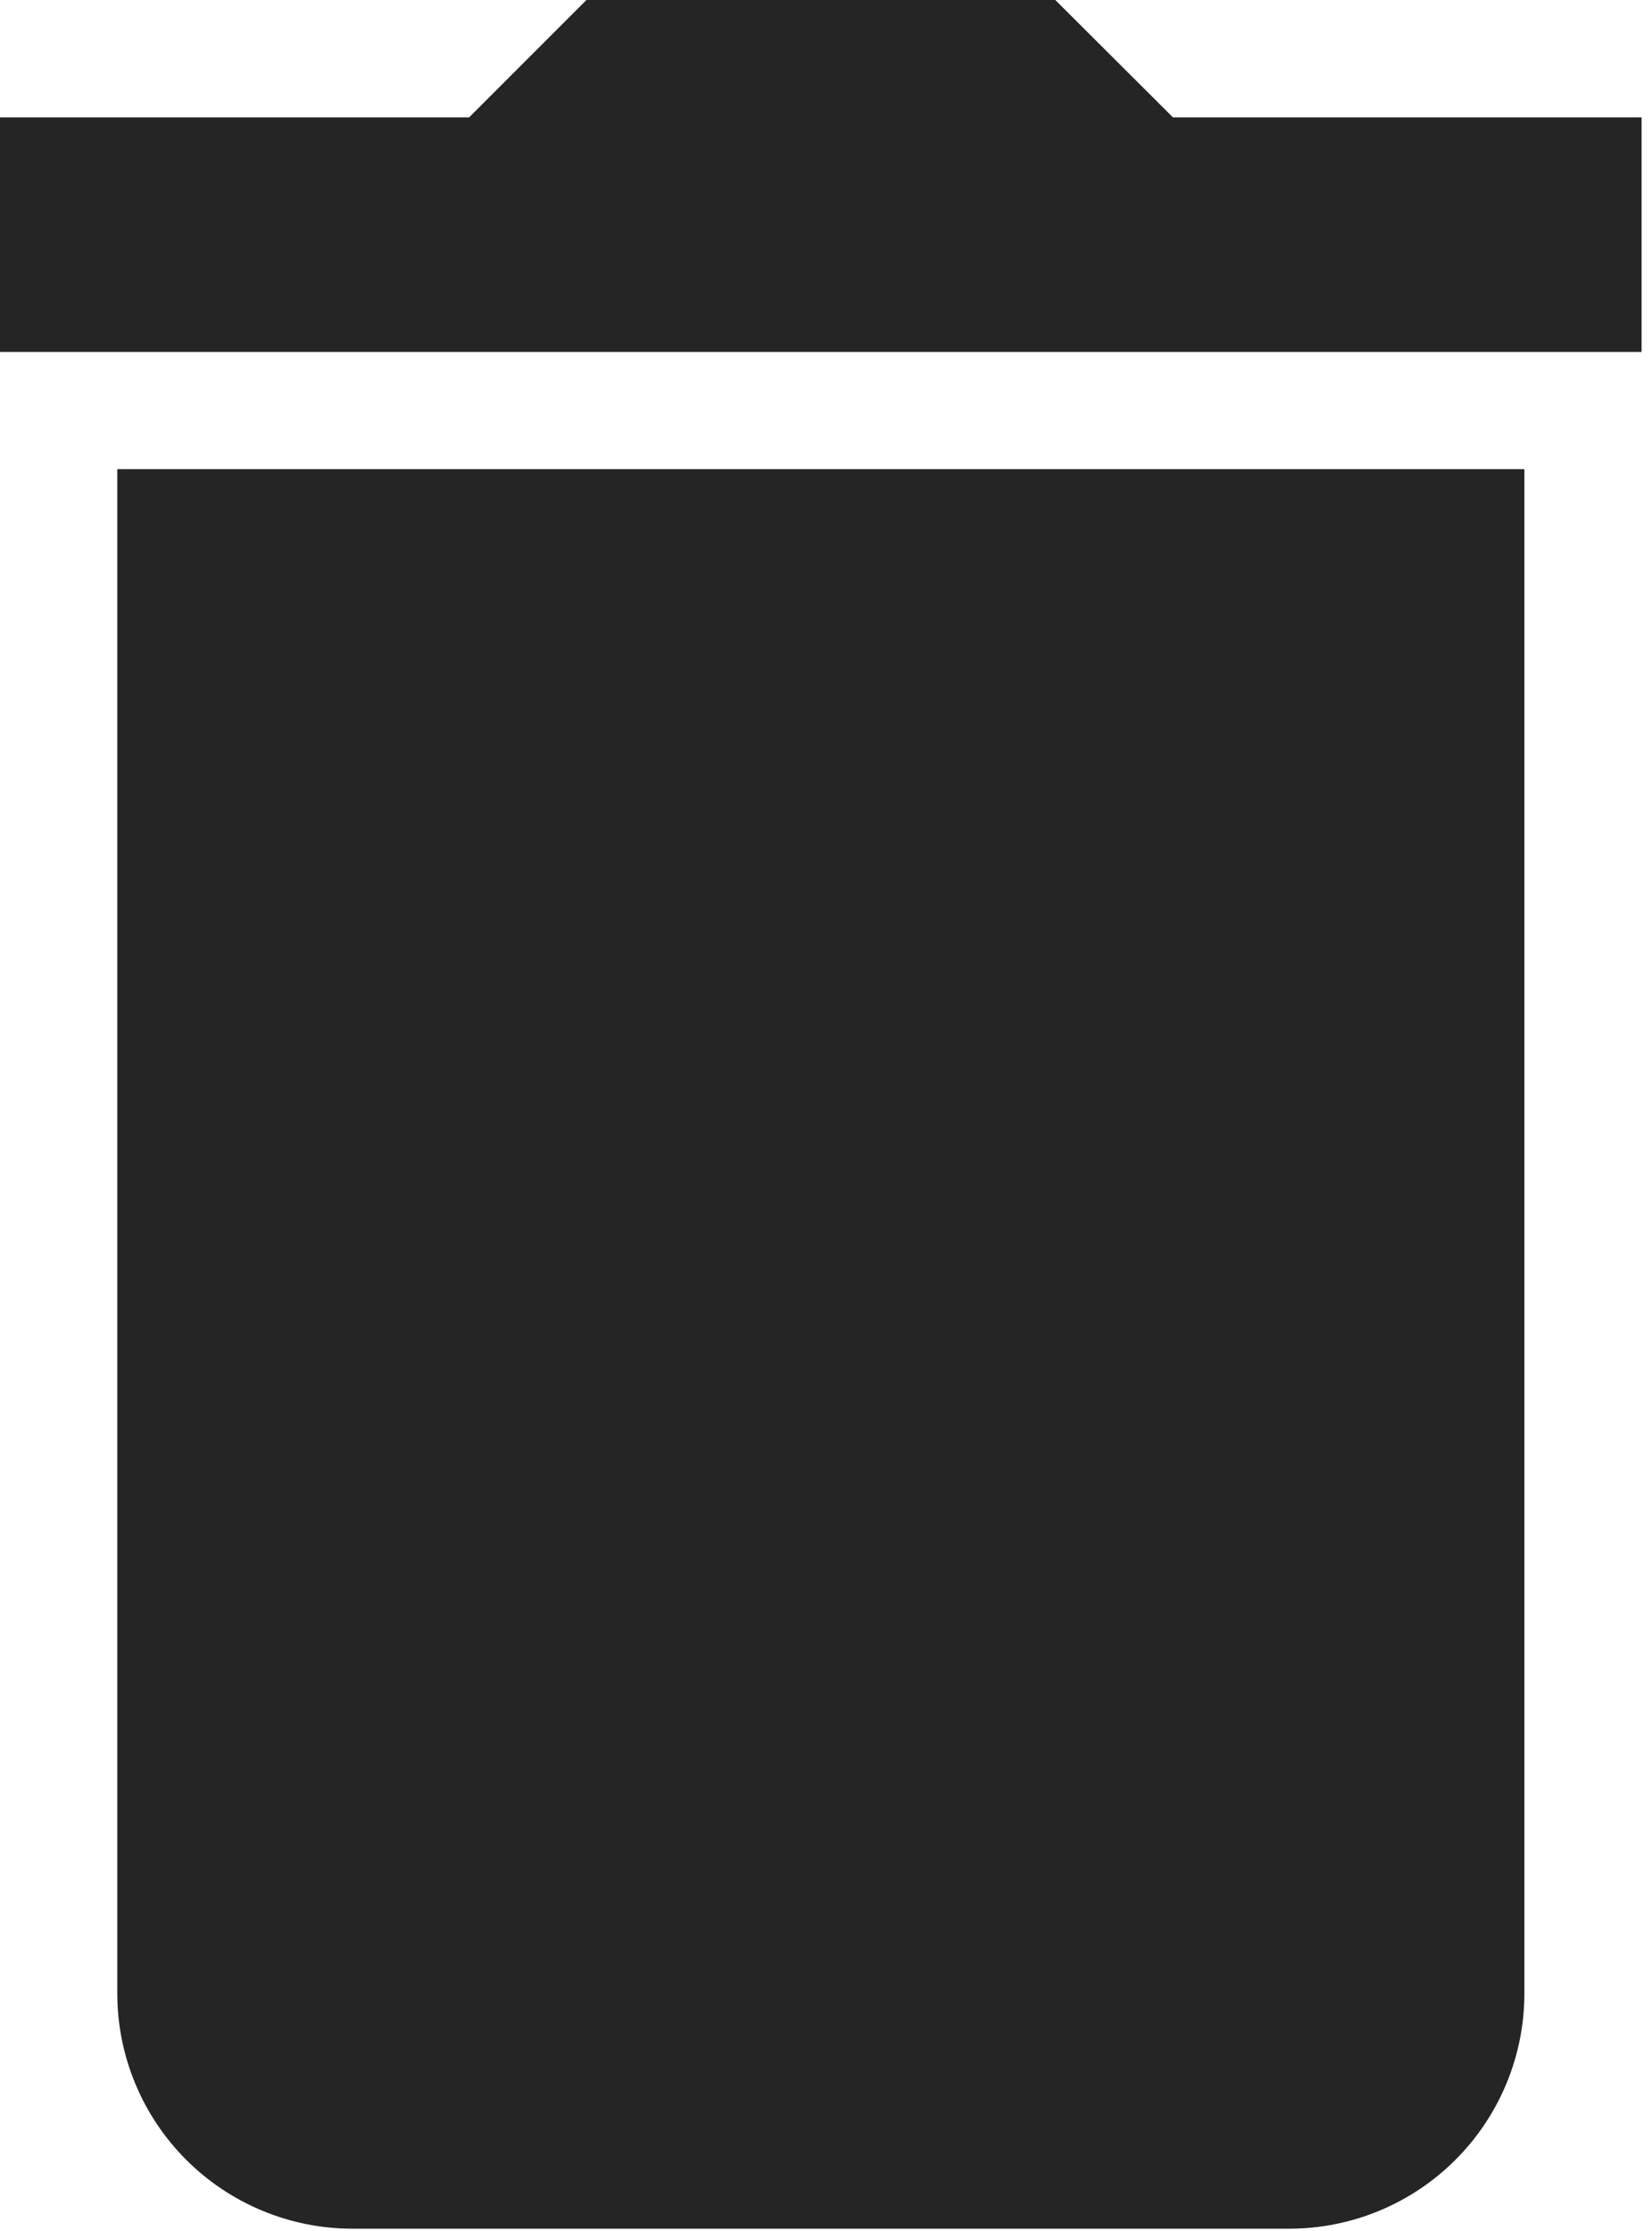 <svg width="20" height="27" viewBox="0 0 20 27" fill="none" xmlns="http://www.w3.org/2000/svg">
<g clip-path="url(#clip0)">
<path d="M7.1 0L5.68 1.42H0V4.259H19.874V1.42H14.2L12.776 0H7.1ZM1.42 5.678V24.133C1.422 24.885 1.722 25.606 2.254 26.138C2.786 26.67 3.507 26.97 4.259 26.972H15.616C16.368 26.97 17.089 26.67 17.621 26.138C18.153 25.606 18.453 24.885 18.455 24.133V5.678H1.42Z" fill="#252525"/>
</g>
<defs>
<clipPath id="clip0">
<rect width="19.874" height="26.972" fill="white"/>
</clipPath>
</defs>
</svg>
